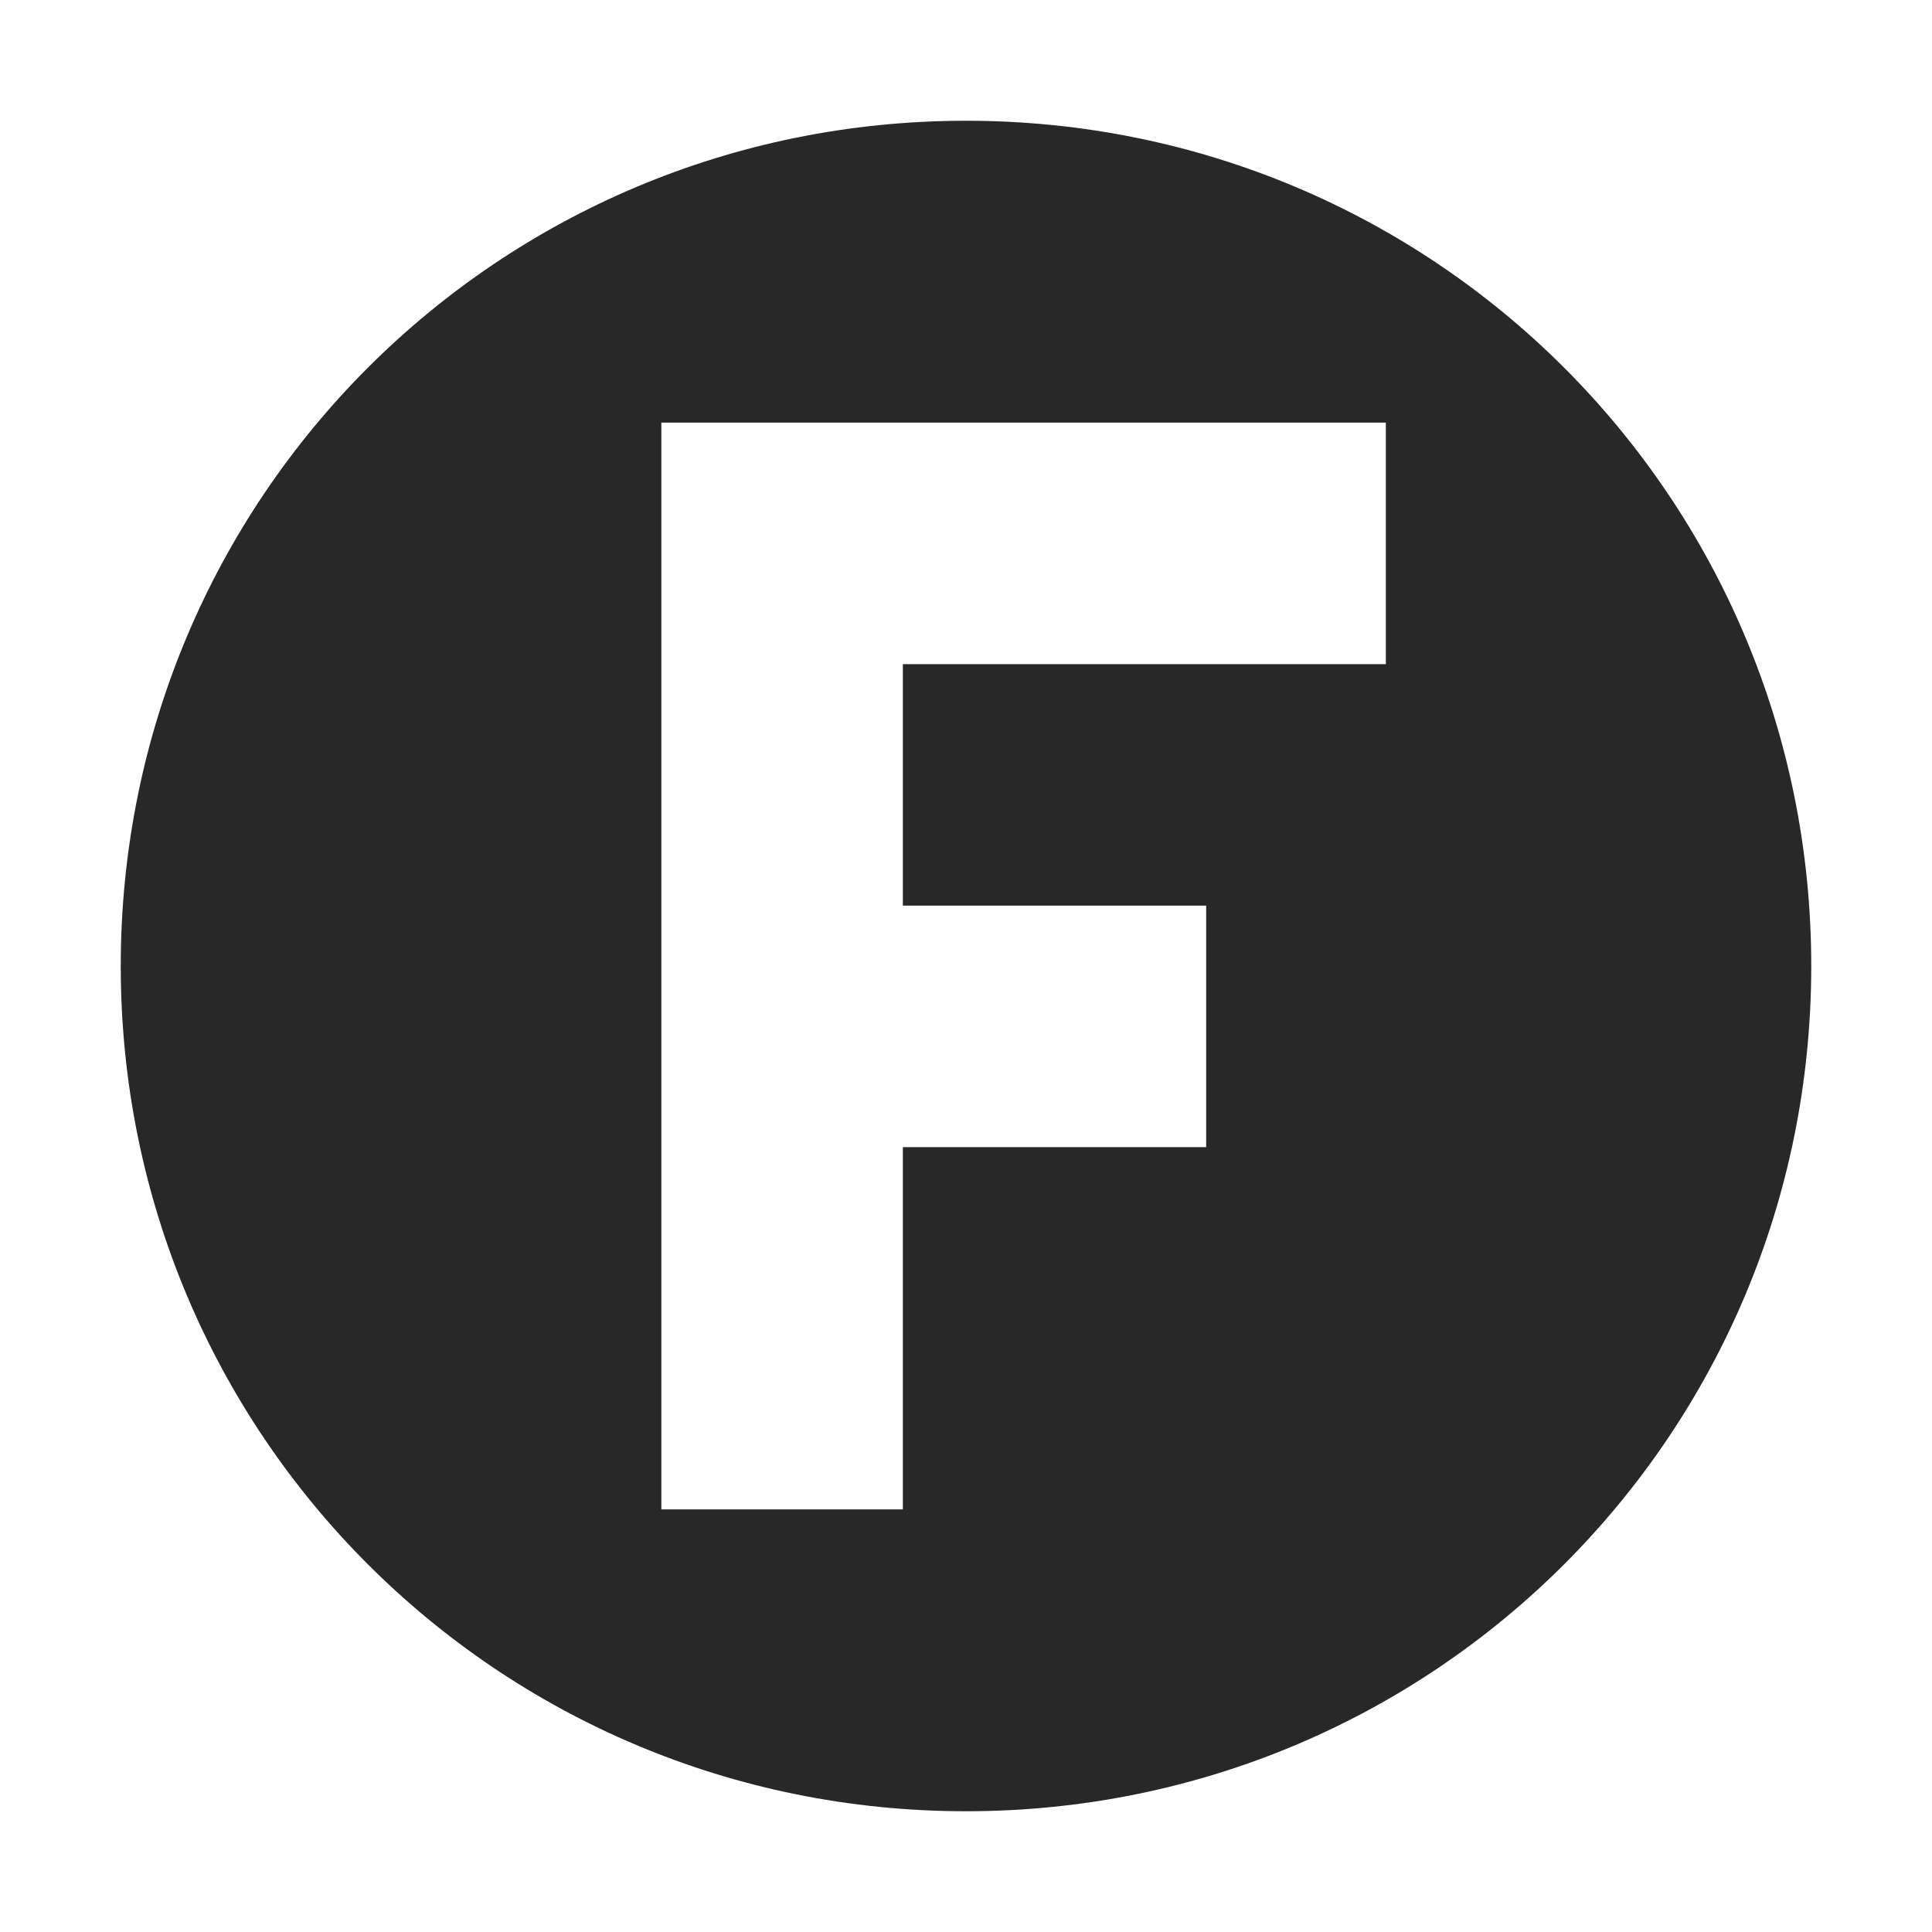 <svg width="16" height="16" version="1.1" xmlns="http://www.w3.org/2000/svg">
  <defs>
    <style type="text/css" id="current-color-scheme">.ColorScheme-Text { color:#282828; } .ColorScheme-Highlight { color:#458588; }</style>
  </defs>
  <path class="ColorScheme-Text" fill="currentColor" d="m8 1c-3.878 0-7 3.122-7 7 0 3.878 3.122 7 7 7 3.878 0 7-3.122 7-7 0-3.878-3.122-7-7-7zm-2.523 2.5h6v2h-4v2h2.512v2h-2.512v3h-2z"/>
</svg>
